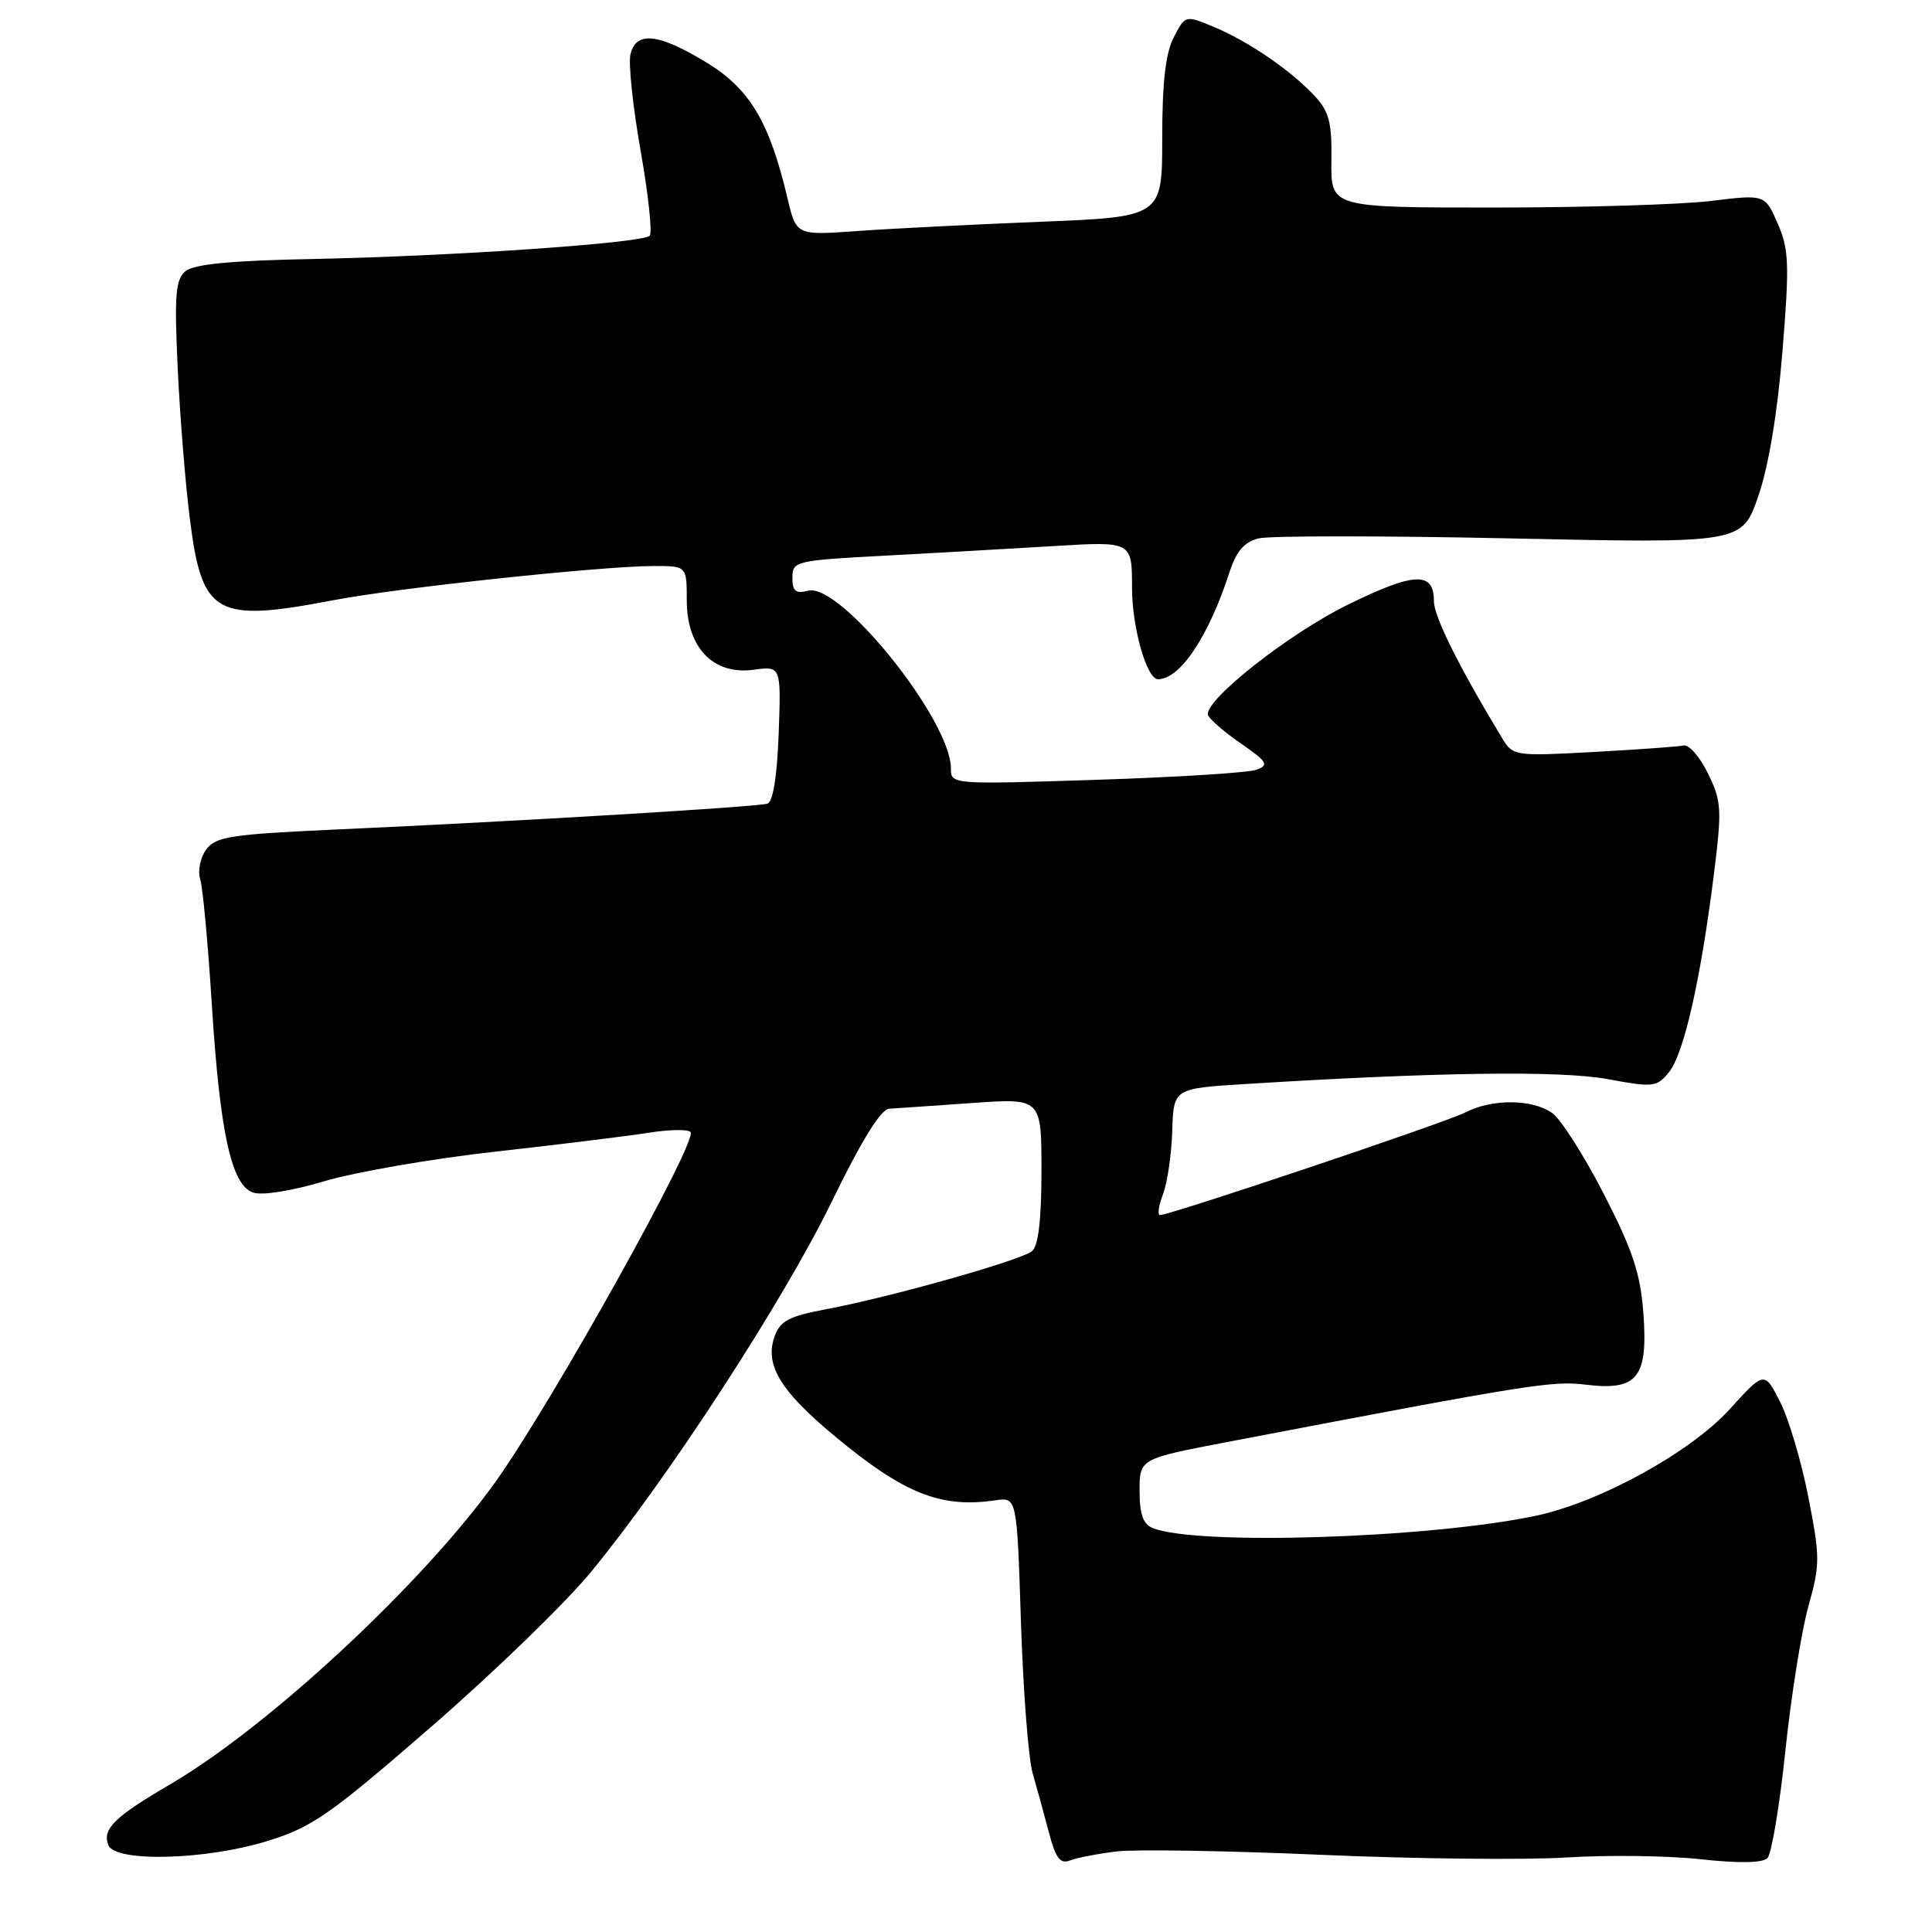 <?xml version="1.0" encoding="UTF-8" standalone="no"?>
<!DOCTYPE svg PUBLIC "-//W3C//DTD SVG 1.1//EN" "http://www.w3.org/Graphics/SVG/1.1/DTD/svg11.dtd" >
<svg xmlns="http://www.w3.org/2000/svg" xmlns:xlink="http://www.w3.org/1999/xlink" version="1.1" viewBox="0 0 256 256">
 <g >
 <path fill="currentColor"
d=" M 148.00 245.32 C 150.47 245.03 162.62 245.23 175.00 245.77 C 187.38 246.31 202.00 246.47 207.50 246.13 C 213.00 245.78 221.03 245.88 225.34 246.36 C 230.41 246.91 233.54 246.86 234.19 246.21 C 234.74 245.66 235.81 239.26 236.57 232.00 C 237.33 224.73 238.71 216.11 239.62 212.84 C 241.18 207.29 241.18 206.34 239.61 198.34 C 238.69 193.63 237.00 187.96 235.86 185.73 C 233.79 181.67 233.79 181.67 229.15 186.77 C 223.95 192.48 211.95 199.06 203.50 200.85 C 189.38 203.83 158.64 204.82 152.75 202.48 C 151.47 201.97 151.00 200.65 151.00 197.54 C 151.00 193.29 151.00 193.29 162.75 191.05 C 202.83 183.39 205.67 182.93 210.16 183.48 C 216.96 184.31 218.38 182.55 217.76 174.06 C 217.37 168.76 216.37 165.72 212.52 158.22 C 209.90 153.12 206.81 148.28 205.66 147.47 C 203.01 145.62 197.72 145.58 194.20 147.39 C 191.62 148.72 155.08 161.00 153.71 161.00 C 153.35 161.00 153.52 159.76 154.10 158.25 C 154.68 156.74 155.23 152.96 155.33 149.86 C 155.50 144.23 155.50 144.23 165.00 143.64 C 190.31 142.06 206.75 141.84 212.97 142.98 C 219.11 144.11 219.54 144.06 221.16 142.05 C 223.12 139.63 225.33 129.89 227.08 116.00 C 228.18 107.21 228.13 106.20 226.32 102.50 C 225.25 100.30 223.80 98.63 223.10 98.78 C 222.40 98.93 217.03 99.32 211.17 99.64 C 200.74 100.21 200.47 100.17 199.07 97.86 C 193.27 88.27 190.00 81.70 190.00 79.64 C 190.00 75.67 187.37 75.80 178.49 80.18 C 170.86 83.94 159.94 92.50 160.04 94.64 C 160.06 95.11 161.96 96.80 164.26 98.40 C 167.96 100.96 168.21 101.37 166.47 102.00 C 165.39 102.39 155.84 102.99 145.25 103.33 C 126.08 103.95 126.00 103.95 126.00 101.82 C 126.00 95.42 111.33 77.16 107.08 78.27 C 105.43 78.70 105.00 78.35 105.00 76.55 C 105.00 74.35 105.38 74.26 117.25 73.63 C 123.99 73.27 134.11 72.69 139.75 72.35 C 150.00 71.73 150.00 71.73 150.00 77.91 C 150.00 83.15 151.95 90.00 153.44 90.00 C 156.38 90.00 160.16 84.33 162.94 75.75 C 163.82 73.03 164.88 71.82 166.77 71.34 C 168.21 70.98 183.21 70.98 200.10 71.34 C 230.82 72.00 230.82 72.00 232.98 65.75 C 234.35 61.77 235.52 54.77 236.19 46.50 C 237.12 35.00 237.05 33.05 235.56 29.63 C 233.87 25.75 233.87 25.75 226.69 26.63 C 222.73 27.11 209.79 27.50 197.92 27.50 C 176.34 27.50 176.34 27.50 176.42 21.34 C 176.49 16.15 176.12 14.77 174.12 12.63 C 170.96 9.26 165.37 5.45 160.78 3.54 C 157.05 2.00 157.05 2.00 155.53 4.95 C 154.44 7.04 154.00 10.93 154.00 18.32 C 154.00 28.74 154.00 28.74 137.75 29.39 C 128.81 29.75 117.90 30.30 113.50 30.62 C 105.50 31.19 105.50 31.19 104.33 26.20 C 101.94 16.10 99.34 11.76 93.56 8.25 C 87.18 4.38 84.24 4.09 83.53 7.25 C 83.26 8.49 83.87 14.22 84.89 20.00 C 85.91 25.78 86.45 30.83 86.09 31.23 C 85.21 32.21 60.00 33.95 41.33 34.32 C 30.66 34.53 25.70 35.00 24.59 35.93 C 23.25 37.04 23.09 39.03 23.55 48.87 C 23.85 55.27 24.58 64.27 25.17 68.87 C 26.79 81.53 28.56 82.52 44.23 79.52 C 52.80 77.88 79.83 75.00 86.64 75.00 C 91.00 75.00 91.00 75.00 91.00 79.55 C 91.00 85.81 94.50 89.46 99.83 88.75 C 103.50 88.25 103.50 88.25 103.18 97.19 C 102.97 102.90 102.43 106.25 101.68 106.49 C 100.33 106.92 68.23 108.85 44.62 109.91 C 30.56 110.55 28.58 110.85 27.32 112.57 C 26.54 113.63 26.18 115.40 26.53 116.50 C 26.87 117.60 27.56 125.03 28.06 133.00 C 29.14 150.08 30.64 156.97 33.50 158.01 C 34.68 158.44 38.56 157.83 43.00 156.51 C 47.12 155.29 57.34 153.52 65.71 152.59 C 74.07 151.66 83.20 150.53 85.99 150.09 C 88.78 149.65 91.26 149.62 91.51 150.02 C 92.36 151.39 73.21 185.72 65.75 196.22 C 56.20 209.65 35.68 228.75 22.57 236.42 C 15.14 240.77 13.53 242.34 14.36 244.49 C 15.24 246.78 27.24 246.48 35.42 243.95 C 41.35 242.12 43.66 240.52 57.10 228.84 C 65.38 221.66 74.93 212.41 78.32 208.28 C 88.49 195.93 103.84 172.31 110.20 159.25 C 114.16 151.10 116.72 146.97 117.83 146.91 C 118.75 146.85 123.66 146.52 128.75 146.16 C 138.00 145.50 138.00 145.50 138.00 155.13 C 138.00 161.61 137.59 165.09 136.75 165.78 C 135.27 167.00 118.03 171.87 109.51 173.47 C 104.49 174.42 103.37 175.01 102.62 177.13 C 101.23 181.10 103.66 184.77 112.28 191.66 C 120.30 198.08 125.03 199.81 131.88 198.80 C 134.75 198.38 134.75 198.38 135.28 214.94 C 135.58 224.05 136.27 233.07 136.84 235.00 C 137.40 236.93 138.37 240.45 138.99 242.83 C 139.90 246.27 140.48 247.03 141.81 246.51 C 142.74 246.15 145.53 245.62 148.00 245.32 Z "/>
</g>
</svg>